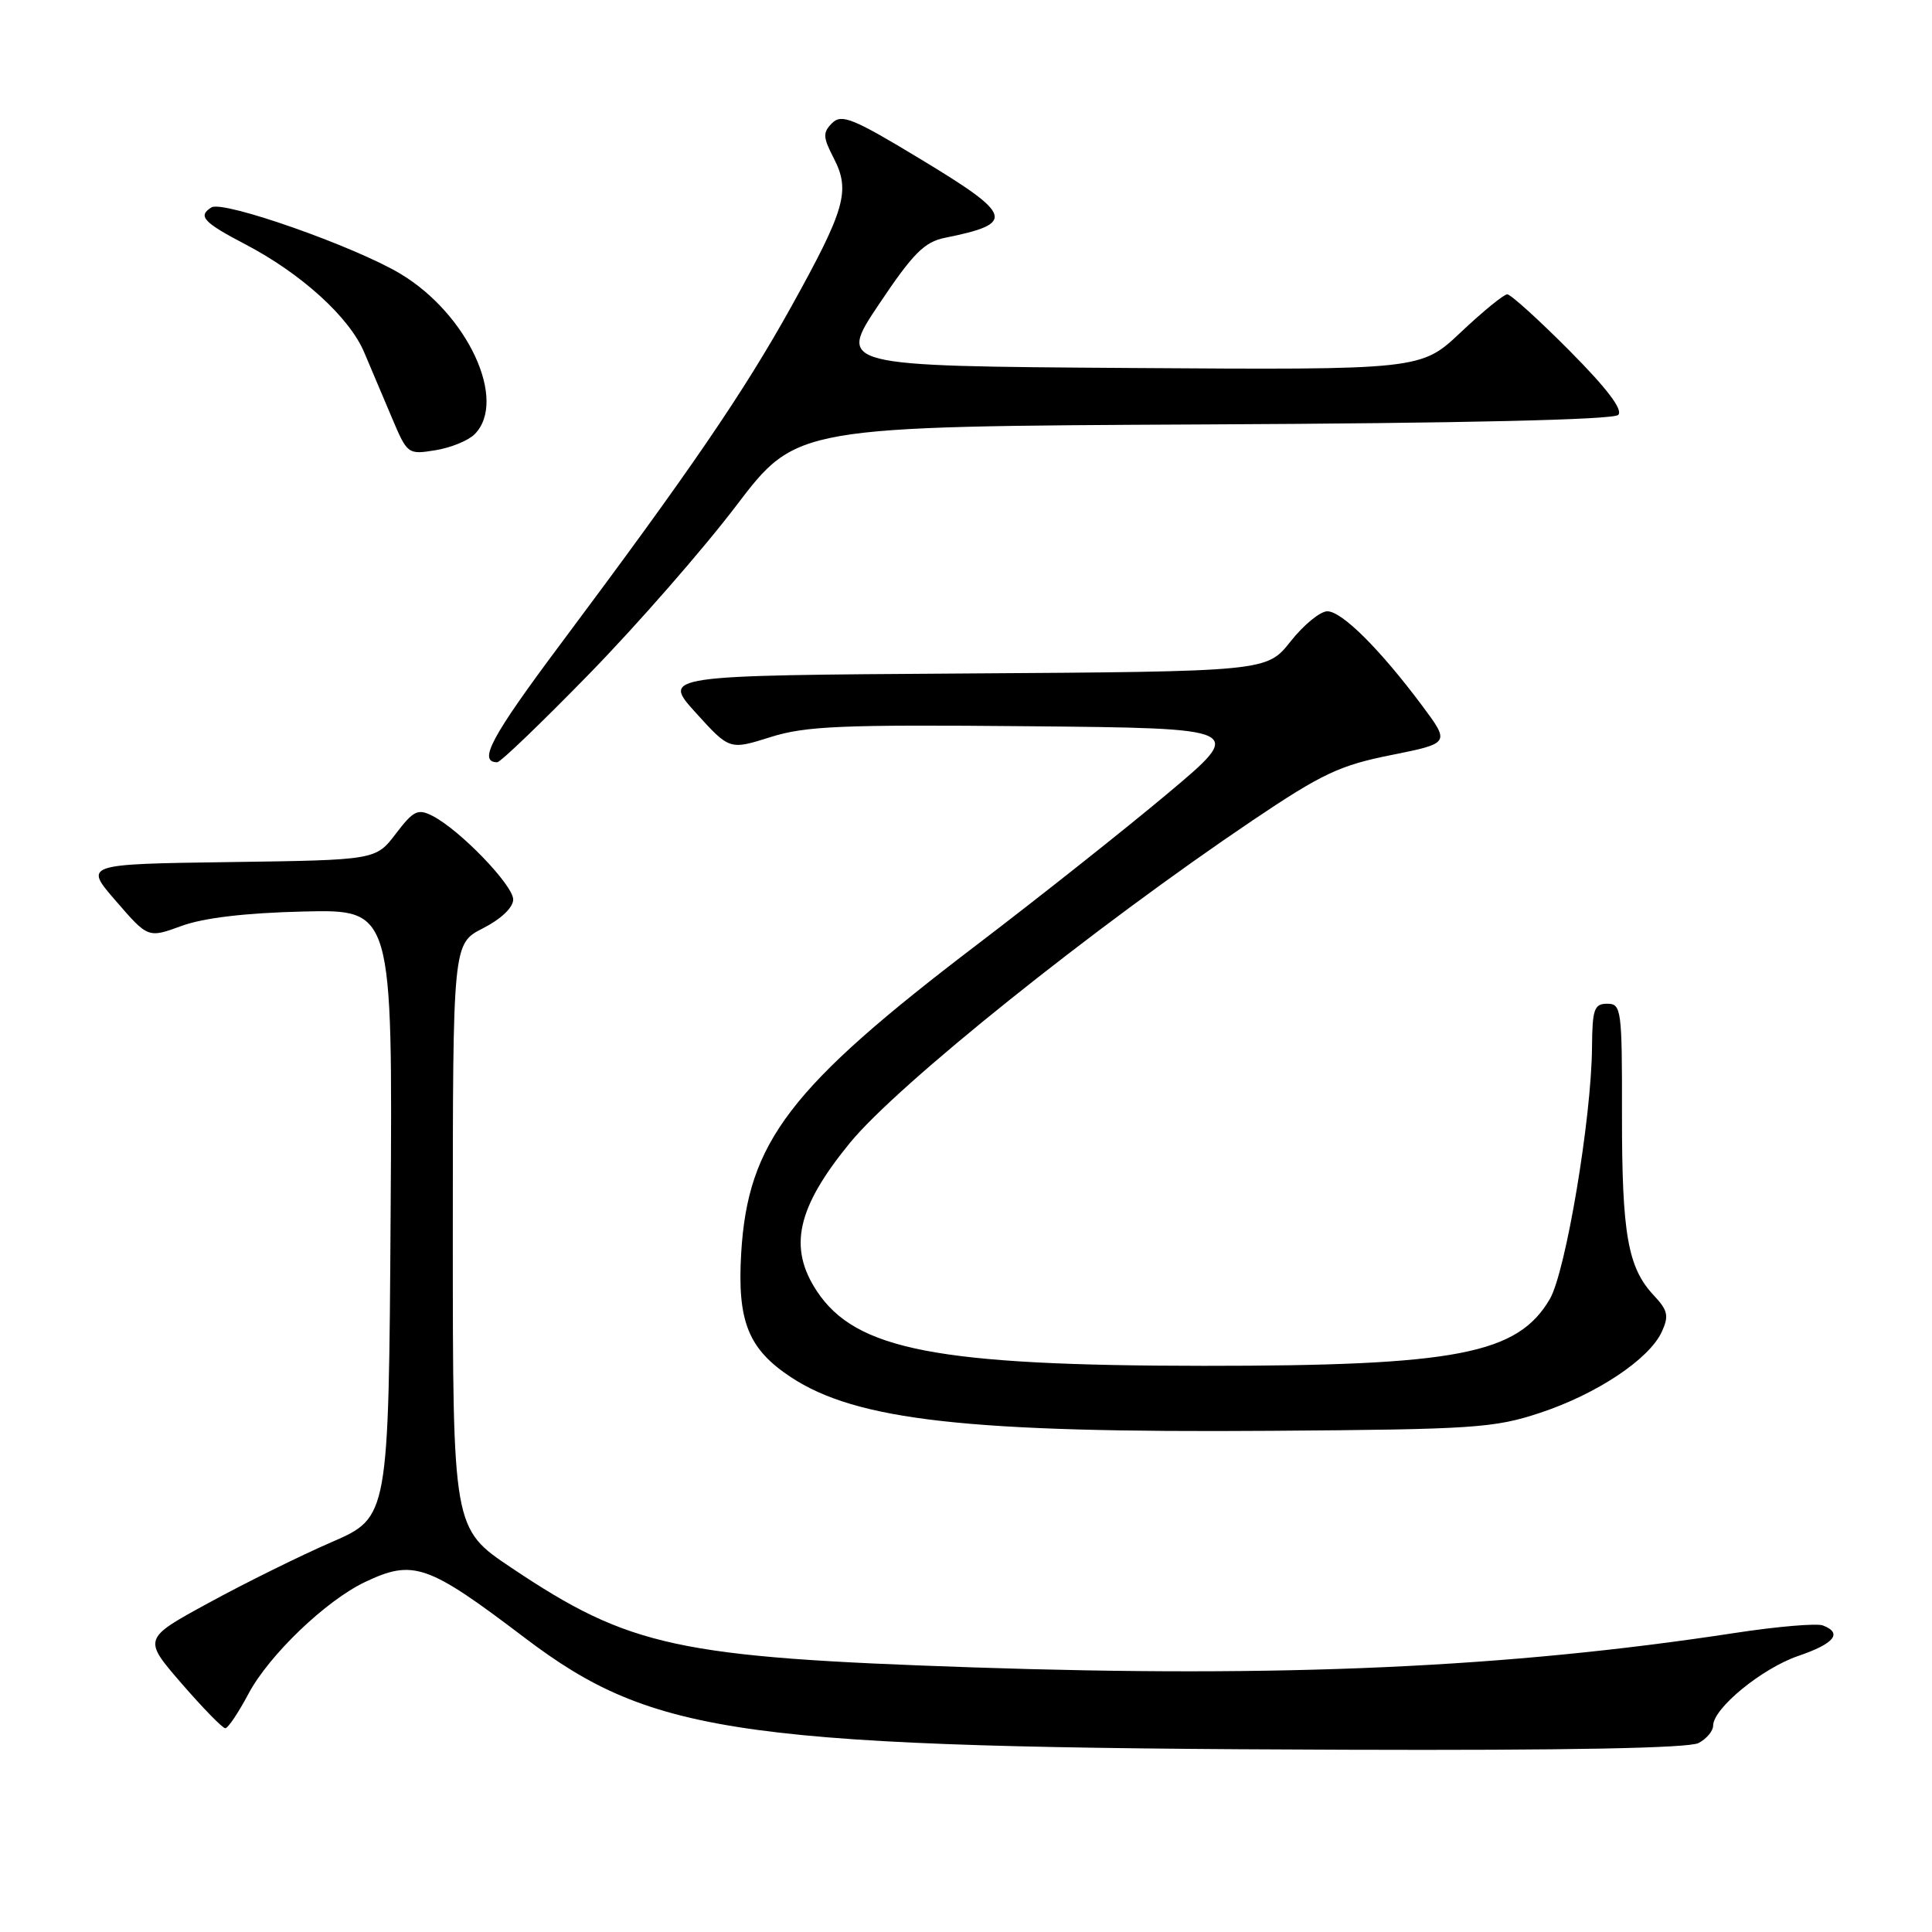 <?xml version="1.0" encoding="UTF-8" standalone="no"?>
<!DOCTYPE svg PUBLIC "-//W3C//DTD SVG 1.1//EN" "http://www.w3.org/Graphics/SVG/1.1/DTD/svg11.dtd" >
<svg xmlns="http://www.w3.org/2000/svg" xmlns:xlink="http://www.w3.org/1999/xlink" version="1.1" viewBox="0 0 256 256">
 <g >
 <path fill="currentColor"
d=" M 225.07 230.96 C 226.13 230.40 227.00 229.36 227.00 228.66 C 227.00 226.36 233.48 221.06 238.28 219.42 C 243.07 217.79 244.19 216.39 241.54 215.38 C 240.74 215.07 235.45 215.52 229.79 216.39 C 199.74 220.98 169.93 222.32 129.00 220.94 C 89.73 219.61 83.48 218.27 67.75 207.73 C 60.00 202.54 60.00 202.54 60.00 163.79 C 60.00 125.04 60.00 125.04 64.00 123.00 C 66.39 121.78 68.00 120.25 68.00 119.19 C 68.00 117.29 60.93 109.96 57.31 108.11 C 55.37 107.12 54.79 107.40 52.45 110.47 C 49.79 113.96 49.79 113.96 30.45 114.23 C 11.11 114.50 11.11 114.50 15.37 119.40 C 19.62 124.31 19.62 124.31 24.06 122.69 C 26.98 121.62 32.53 120.96 40.26 120.78 C 52.02 120.50 52.02 120.50 51.76 160.78 C 51.50 201.05 51.50 201.05 43.96 204.33 C 39.81 206.13 32.48 209.75 27.67 212.38 C 18.93 217.14 18.93 217.14 24.06 223.07 C 26.89 226.33 29.49 229.00 29.85 229.00 C 30.21 229.00 31.59 226.95 32.92 224.44 C 35.64 219.32 43.17 212.10 48.36 209.63 C 54.76 206.59 56.66 207.25 69.48 216.98 C 86.69 230.03 98.12 231.59 178.32 231.85 C 207.58 231.95 223.80 231.64 225.07 230.96 Z  M 204.09 187.20 C 211.61 184.71 218.55 180.08 220.20 176.46 C 221.16 174.36 221.00 173.63 219.14 171.65 C 215.69 167.97 214.91 163.54 214.92 147.75 C 214.94 133.74 214.84 133.00 212.97 133.00 C 211.24 133.00 210.99 133.71 210.95 138.75 C 210.88 148.20 207.47 168.50 205.36 172.13 C 201.09 179.43 193.00 180.99 159.50 180.98 C 124.18 180.96 113.41 178.88 108.25 171.10 C 104.42 165.31 105.58 160.05 112.60 151.46 C 118.93 143.71 144.97 122.86 166.00 108.69 C 175.15 102.53 177.51 101.41 184.33 100.05 C 192.15 98.48 192.15 98.48 188.43 93.49 C 182.86 86.03 177.81 81.00 175.88 81.00 C 174.94 81.00 172.75 82.79 171.01 84.99 C 167.85 88.98 167.85 88.98 127.79 89.24 C 87.72 89.50 87.72 89.50 92.19 94.44 C 96.67 99.38 96.67 99.38 102.09 97.67 C 106.77 96.20 111.45 96.00 136.26 96.23 C 165.02 96.50 165.02 96.50 154.76 105.11 C 149.12 109.84 137.77 118.84 129.54 125.11 C 104.62 144.08 99.09 151.31 98.21 166.07 C 97.68 175.08 99.15 178.75 104.78 182.47 C 113.50 188.23 128.31 189.88 168.50 189.59 C 195.31 189.40 198.00 189.22 204.09 187.20 Z  M 78.12 89.25 C 84.42 82.79 93.17 72.78 97.56 67.00 C 105.55 56.50 105.55 56.50 159.48 56.24 C 193.89 56.08 213.78 55.62 214.42 54.98 C 215.09 54.31 212.96 51.50 207.99 46.49 C 203.90 42.37 200.17 39.00 199.72 39.00 C 199.26 39.00 196.50 41.26 193.58 44.01 C 188.28 49.02 188.28 49.02 149.63 48.76 C 110.99 48.50 110.99 48.50 116.45 40.34 C 120.98 33.57 122.48 32.06 125.21 31.51 C 134.65 29.61 134.31 28.53 121.85 21.01 C 113.02 15.67 111.51 15.06 110.26 16.31 C 109.01 17.56 109.03 18.17 110.47 20.95 C 112.71 25.28 112.01 27.72 104.86 40.61 C 98.51 52.04 91.43 62.39 74.29 85.32 C 65.09 97.63 63.28 101.00 65.89 101.00 C 66.32 101.00 71.82 95.71 78.12 89.25 Z  M 62.88 57.55 C 67.30 53.13 62.00 41.64 53.06 36.28 C 46.98 32.64 29.58 26.52 28.02 27.48 C 26.17 28.63 26.94 29.46 32.50 32.37 C 39.91 36.24 46.28 42.02 48.25 46.67 C 49.15 48.78 50.81 52.70 51.94 55.38 C 53.97 60.19 54.06 60.25 57.68 59.66 C 59.71 59.34 62.05 58.38 62.88 57.55 Z "/>
</g>
</svg>